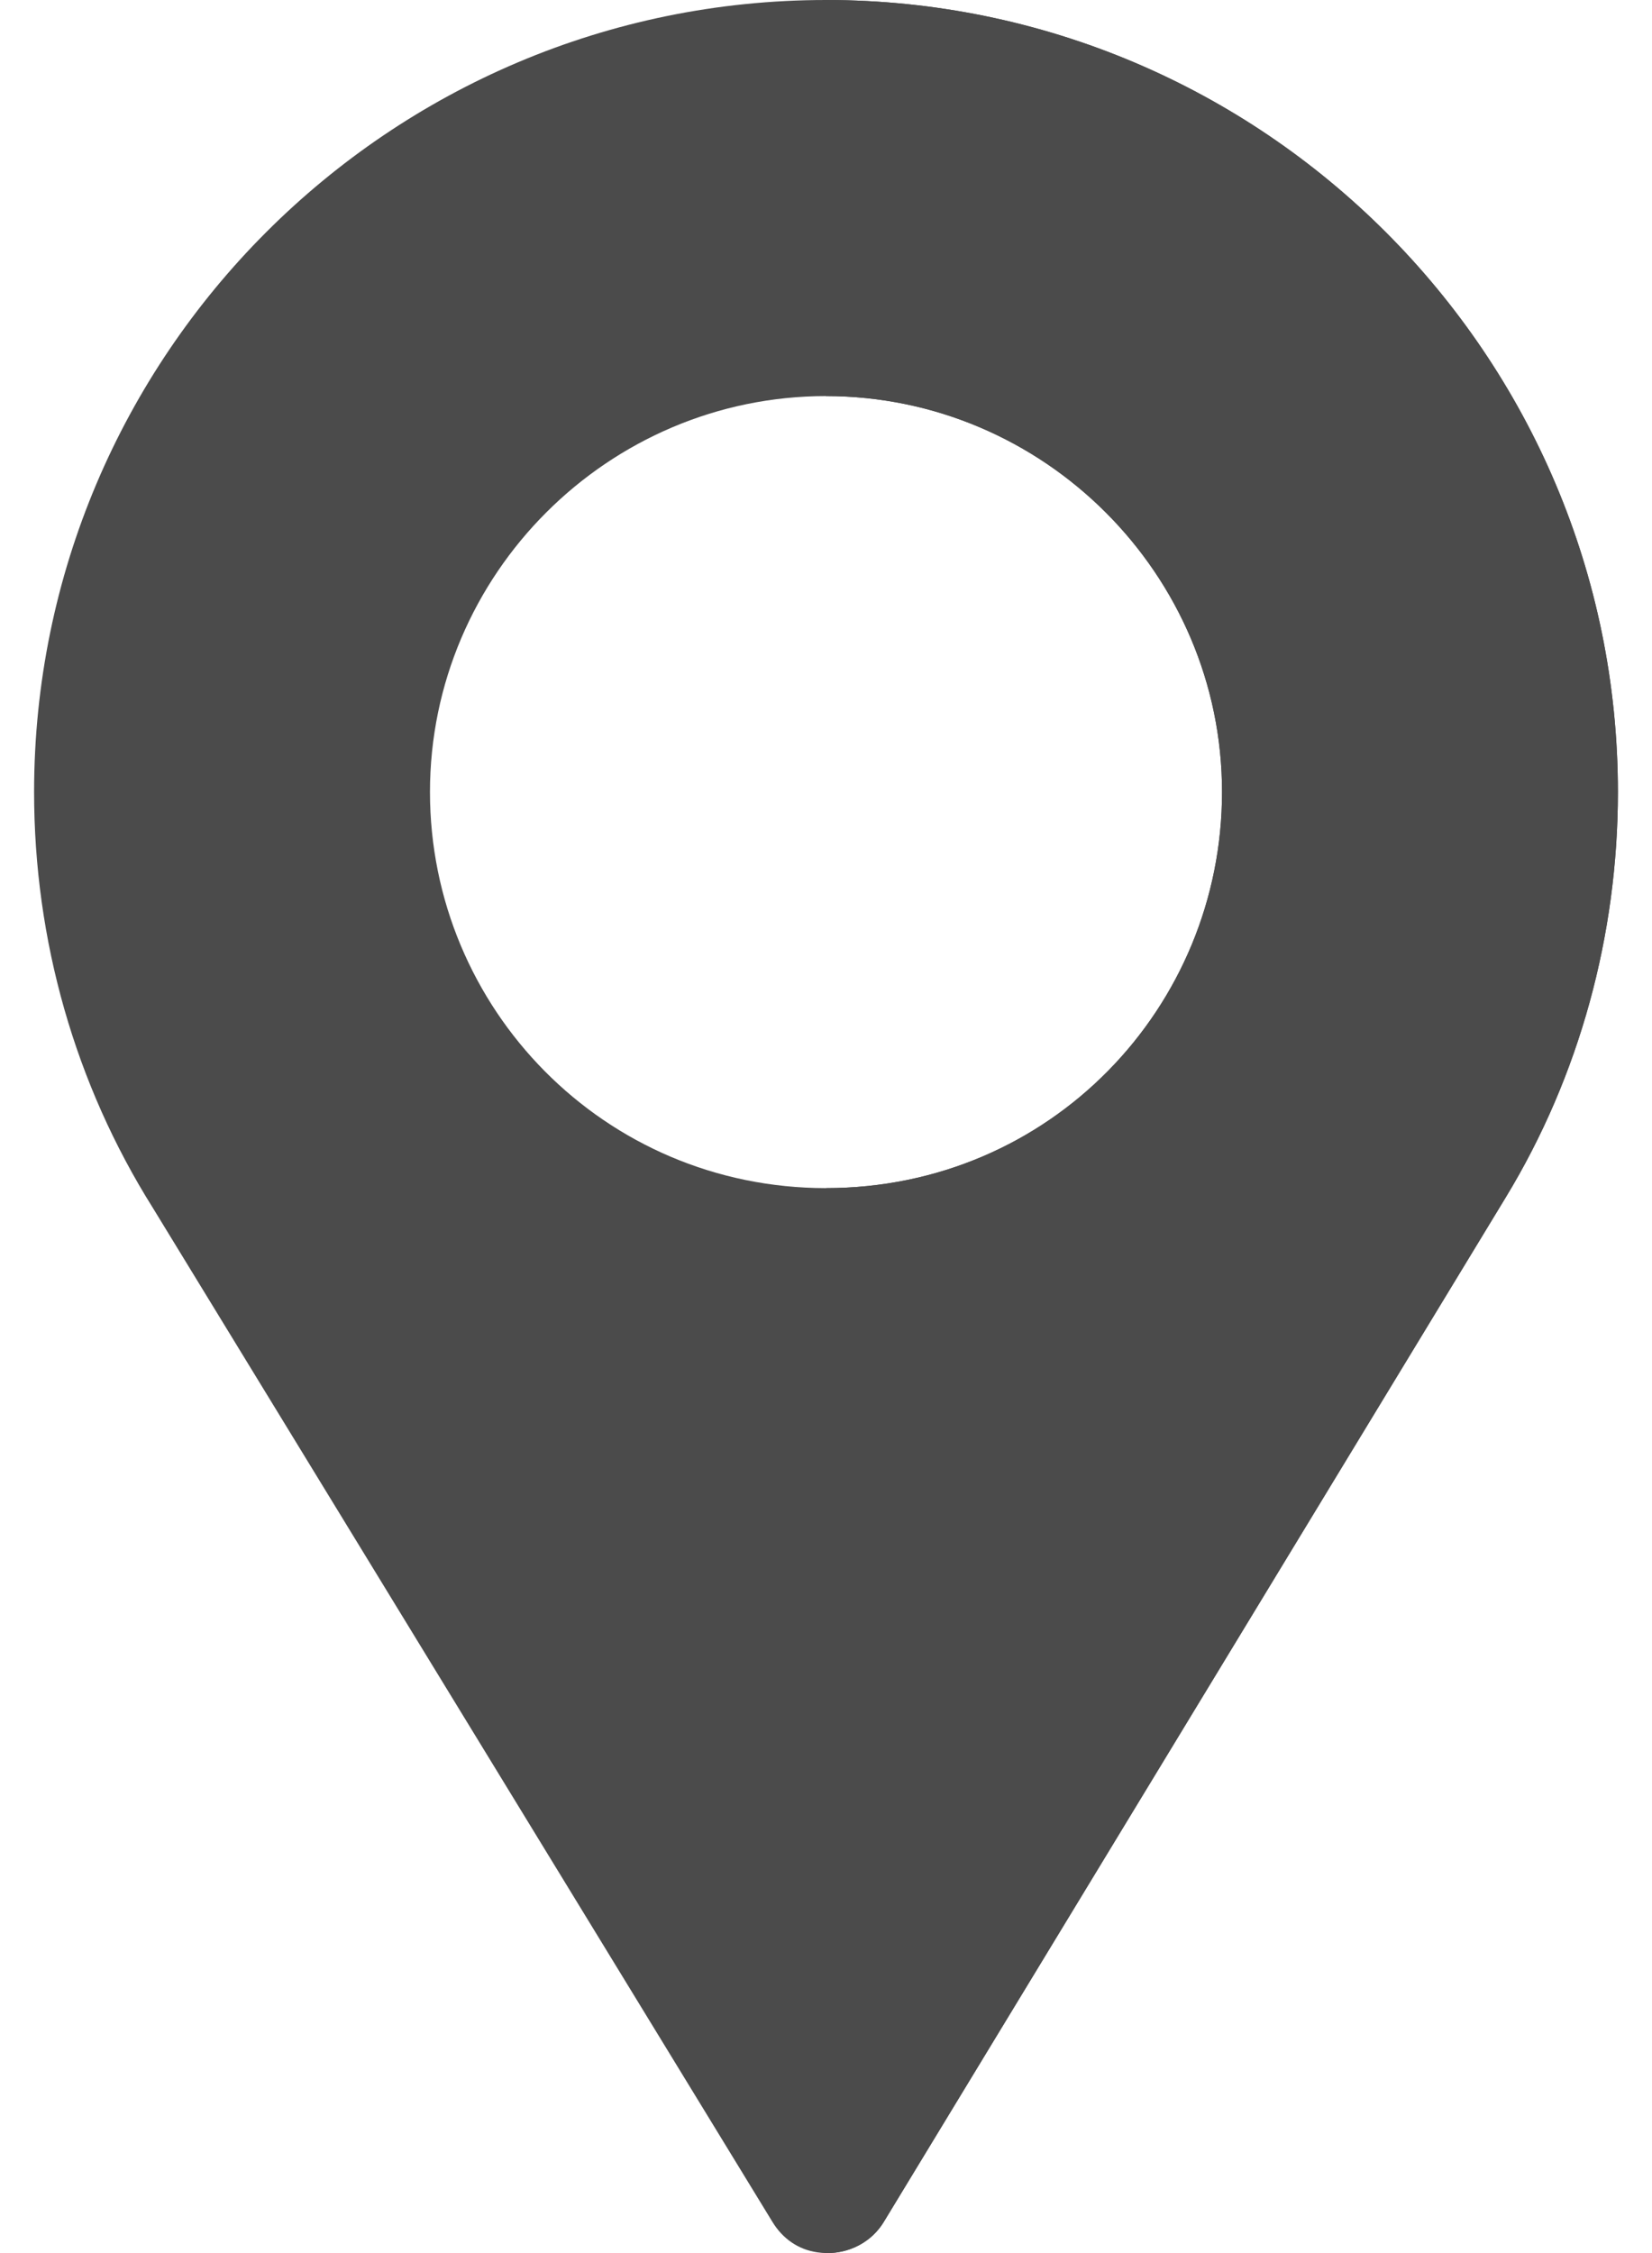 <svg width="11" height="15" viewBox="0 0 11 15" fill="none" xmlns="http://www.w3.org/2000/svg">
<g clip-path="url(#clip0_890_532)">
<path d="M5.5 0C2.591 0 0.227 2.364 0.227 5.273C0.227 6.258 0.499 7.216 1.018 8.042L5.143 14.792C5.213 14.907 5.318 14.977 5.441 14.995C5.608 15.021 5.793 14.951 5.89 14.784L10.026 7.972C10.518 7.163 10.773 6.223 10.773 5.273C10.773 2.364 8.409 0 5.5 0ZM5.5 7.91C4.024 7.91 2.863 6.715 2.863 5.273C2.863 3.823 4.05 2.637 5.5 2.637C6.95 2.637 8.137 3.823 8.137 5.273C8.137 6.706 6.994 7.91 5.5 7.91Z" fill="#4B4B4B"/>
<path d="M5.5 0V2.637C6.95 2.637 8.137 3.823 8.137 5.273C8.137 6.706 6.994 7.91 5.5 7.91V15C5.65 15.003 5.804 14.931 5.89 14.784L10.026 7.972C10.518 7.163 10.773 6.223 10.773 5.273C10.773 2.364 8.409 0 5.5 0Z" fill="#4B4B4B"/>
</g>
<defs>
<clipPath id="clip0_890_532">
<rect width="11" height="15" fill="white"/>
</clipPath>
</defs>
</svg>
